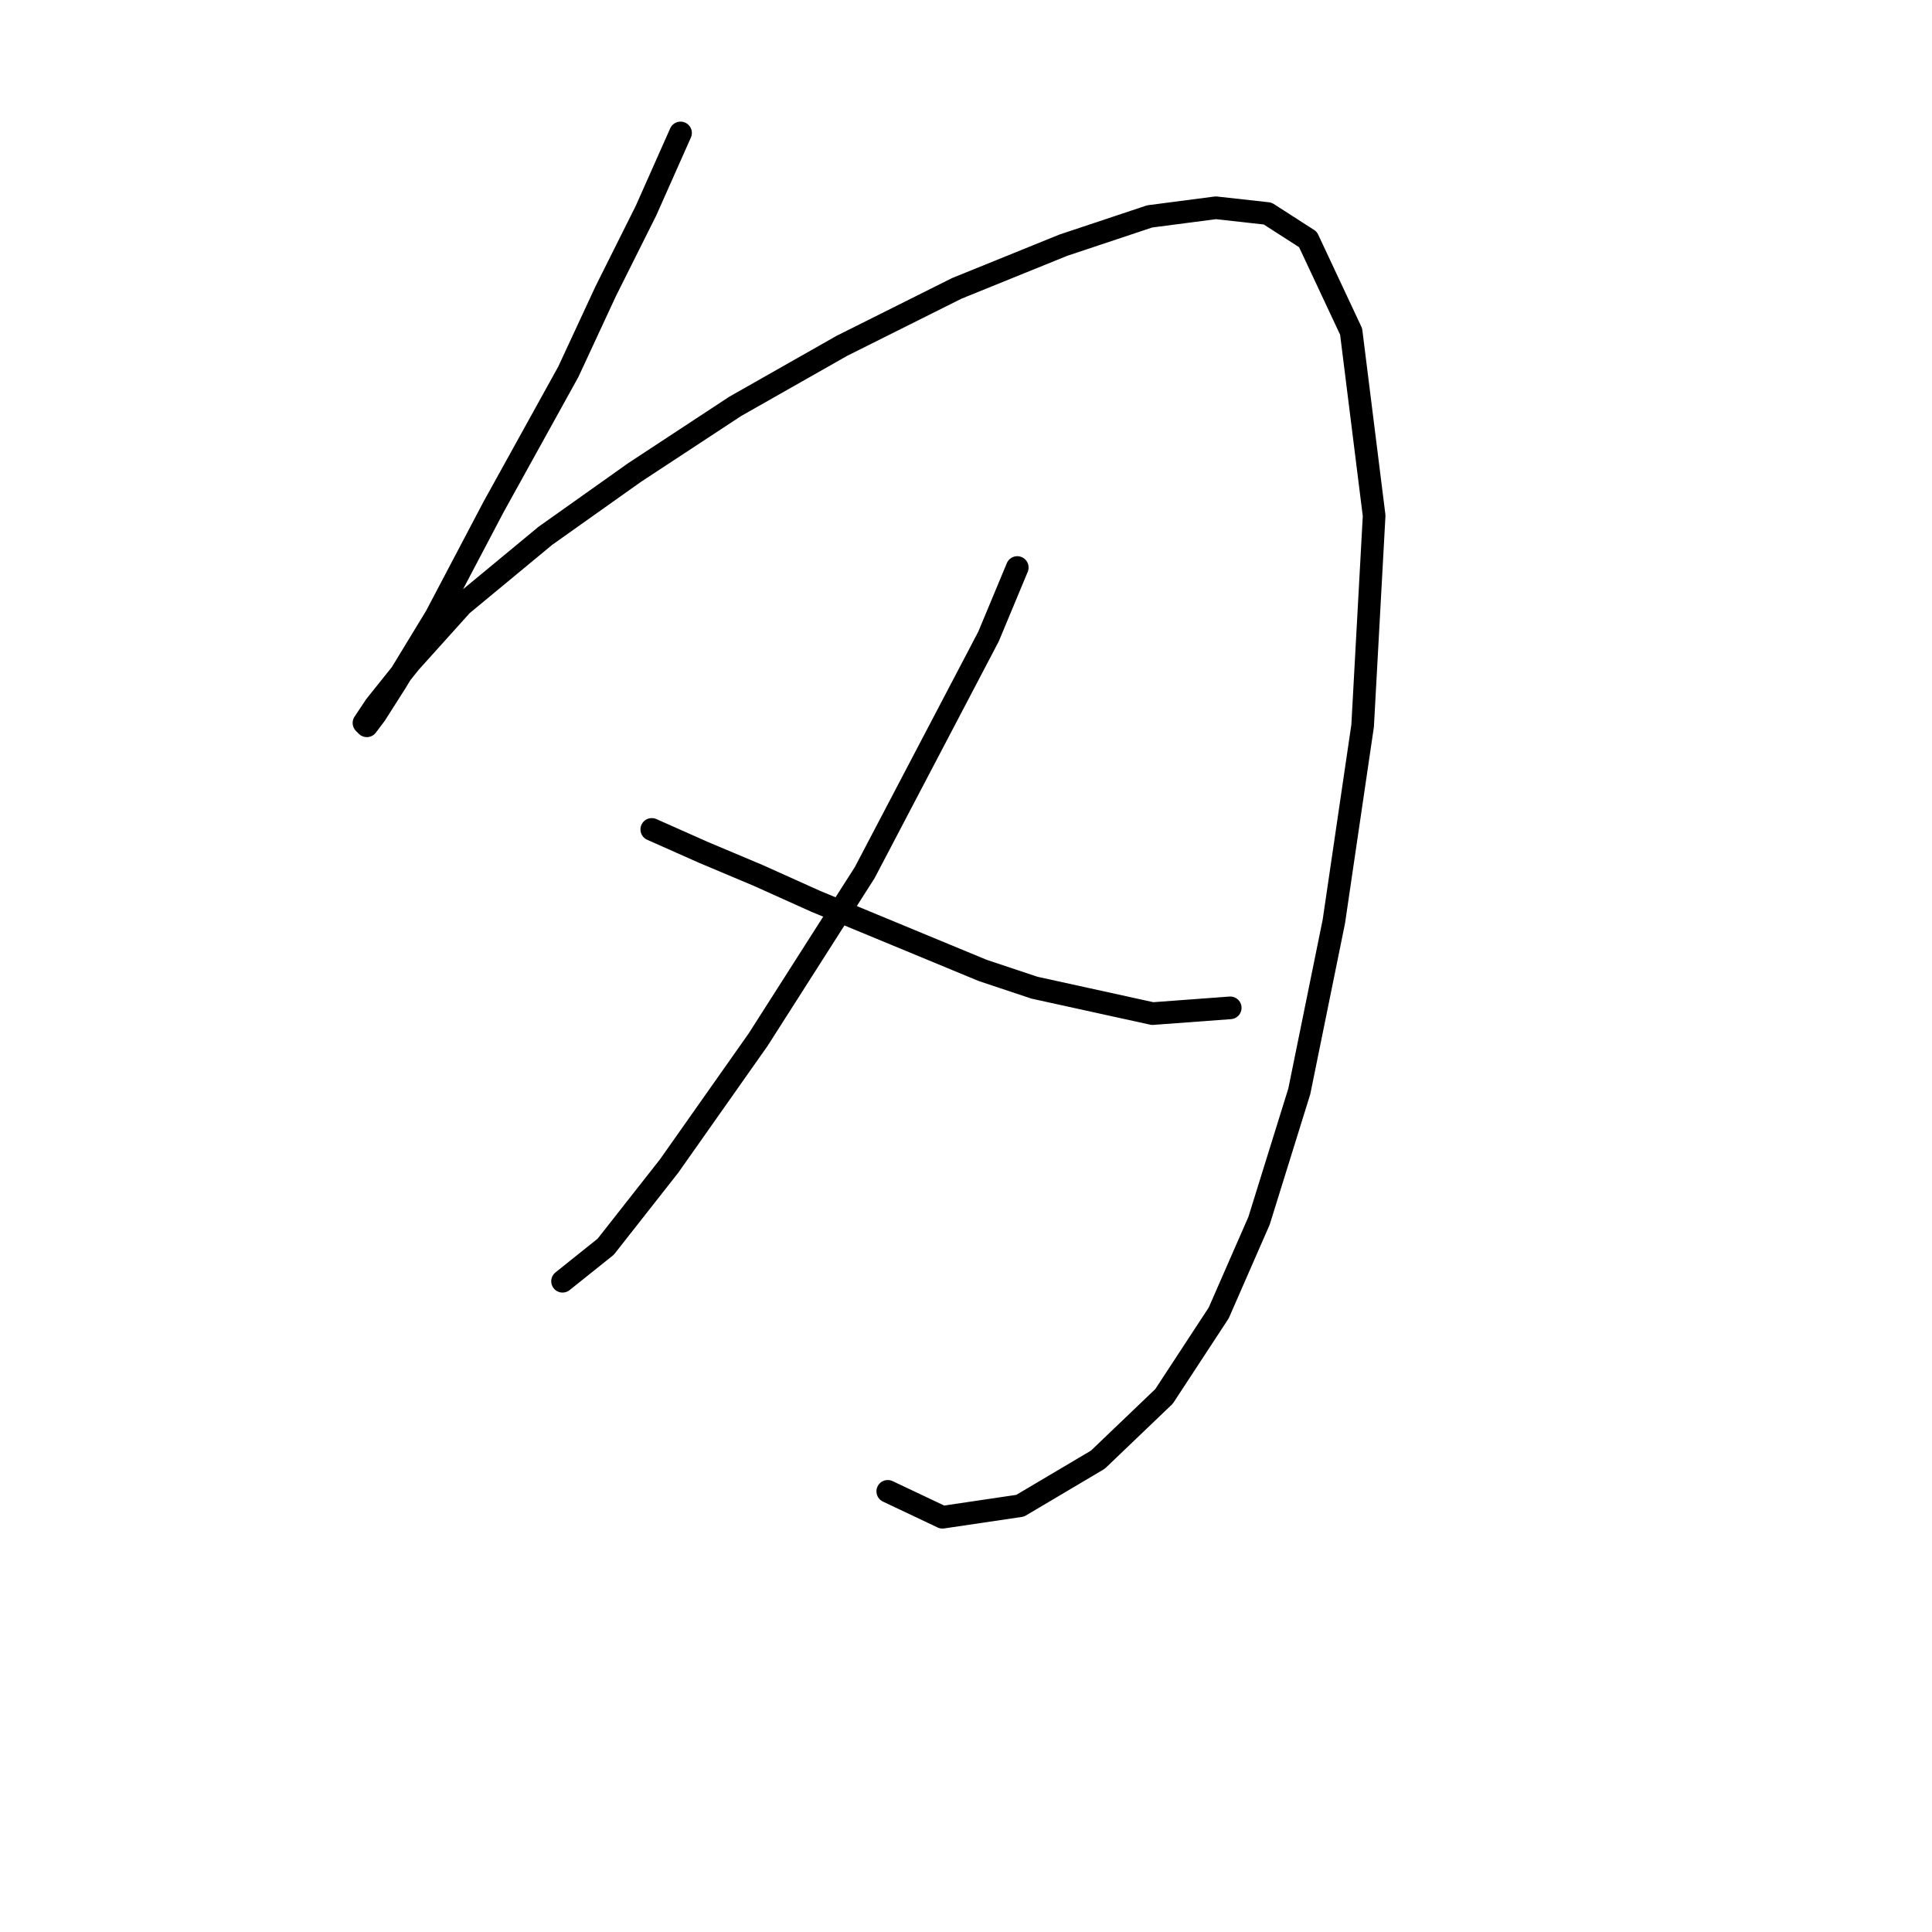 <?xml version="1.0" standalone="no"?>
    <svg width="256" height="256" xmlns="http://www.w3.org/2000/svg" version="1.1">
    <polyline stroke="black" stroke-width="3" stroke-linecap="round" fill="transparent" stroke-linejoin="round" points="90.176 17.616 85.6 27.913 80.261 38.59 75.304 49.268 65.389 67.191 57.762 81.682 52.423 90.453 49.754 94.648 48.609 96.173 48.228 95.792 49.754 93.504 54.33 87.784 61.194 80.157 72.253 71.005 84.075 62.615 97.422 53.844 111.531 45.836 126.785 38.209 140.895 32.489 152.335 28.675 161.106 27.531 167.971 28.294 173.309 31.726 179.03 43.929 182.08 68.335 180.555 96.173 176.742 122.105 172.165 144.604 166.827 161.765 161.488 173.968 154.242 185.027 145.471 193.417 135.175 199.518 124.879 201.043 117.633 197.611 117.633 197.611 " />
        <polyline stroke="black" stroke-width="3" stroke-linecap="round" fill="transparent" stroke-linejoin="round" points="134.794 75.199 130.98 84.352 114.582 115.622 100.472 137.74 88.651 154.519 80.261 165.197 74.541 169.773 74.541 169.773 " />
        <polyline stroke="black" stroke-width="3" stroke-linecap="round" fill="transparent" stroke-linejoin="round" points="86.363 109.902 93.227 112.953 100.472 116.003 108.099 119.435 130.217 128.588 137.082 130.876 152.717 134.308 163.013 133.545 163.013 133.545 " />
        </svg>